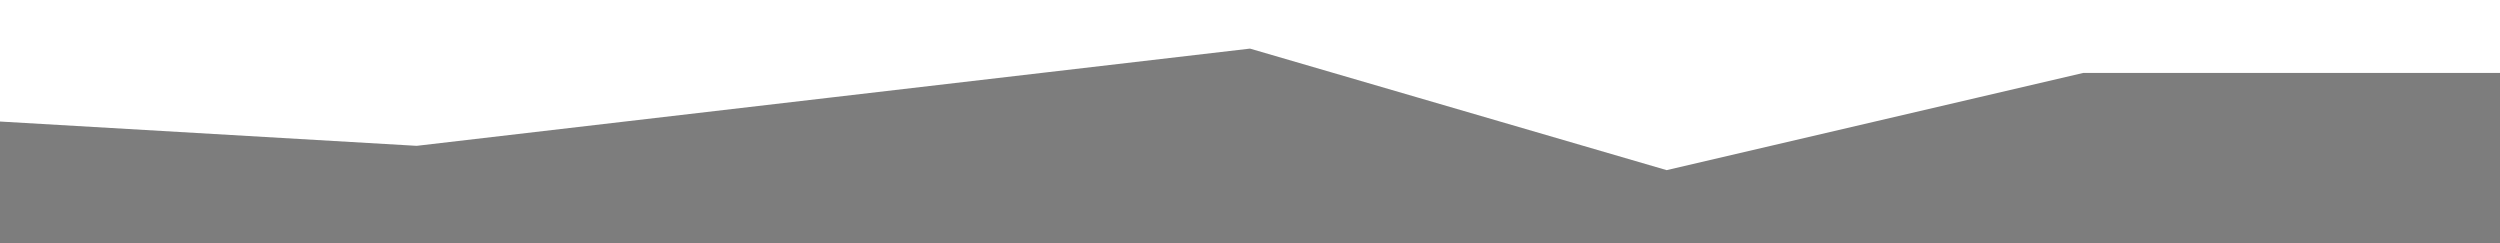 <?xml version="1.0" standalone="no"?>
<svg xmlns:xlink="http://www.w3.org/1999/xlink" id="wave" style="transform:rotate(0deg); transition: 0.3s" viewBox="0 0 1440 140" version="1.1" xmlns="http://www.w3.org/2000/svg"><defs><linearGradient id="sw-gradient-0" x1="0" x2="0" y1="1" y2="0"><stop stop-color="rgba(125, 125, 125, 1)" offset="0%"/><stop stop-color="rgba(125, 125, 125, 1)" offset="100%"/></linearGradient></defs><path style="transform:translate(0, 0px); opacity:1" fill="url(#sw-gradient-0)" d="M0,70L240,84L480,56L720,28L960,98L1200,42L1440,42L1680,70L1920,56L2160,84L2400,112L2640,28L2880,84L3120,56L3360,84L3600,98L3840,0L4080,84L4320,84L4560,84L4800,42L5040,126L5280,84L5520,126L5760,98L5760,140L5520,140L5280,140L5040,140L4800,140L4560,140L4320,140L4080,140L3840,140L3600,140L3360,140L3120,140L2880,140L2640,140L2400,140L2160,140L1920,140L1680,140L1440,140L1200,140L960,140L720,140L480,140L240,140L0,140Z"/></svg>